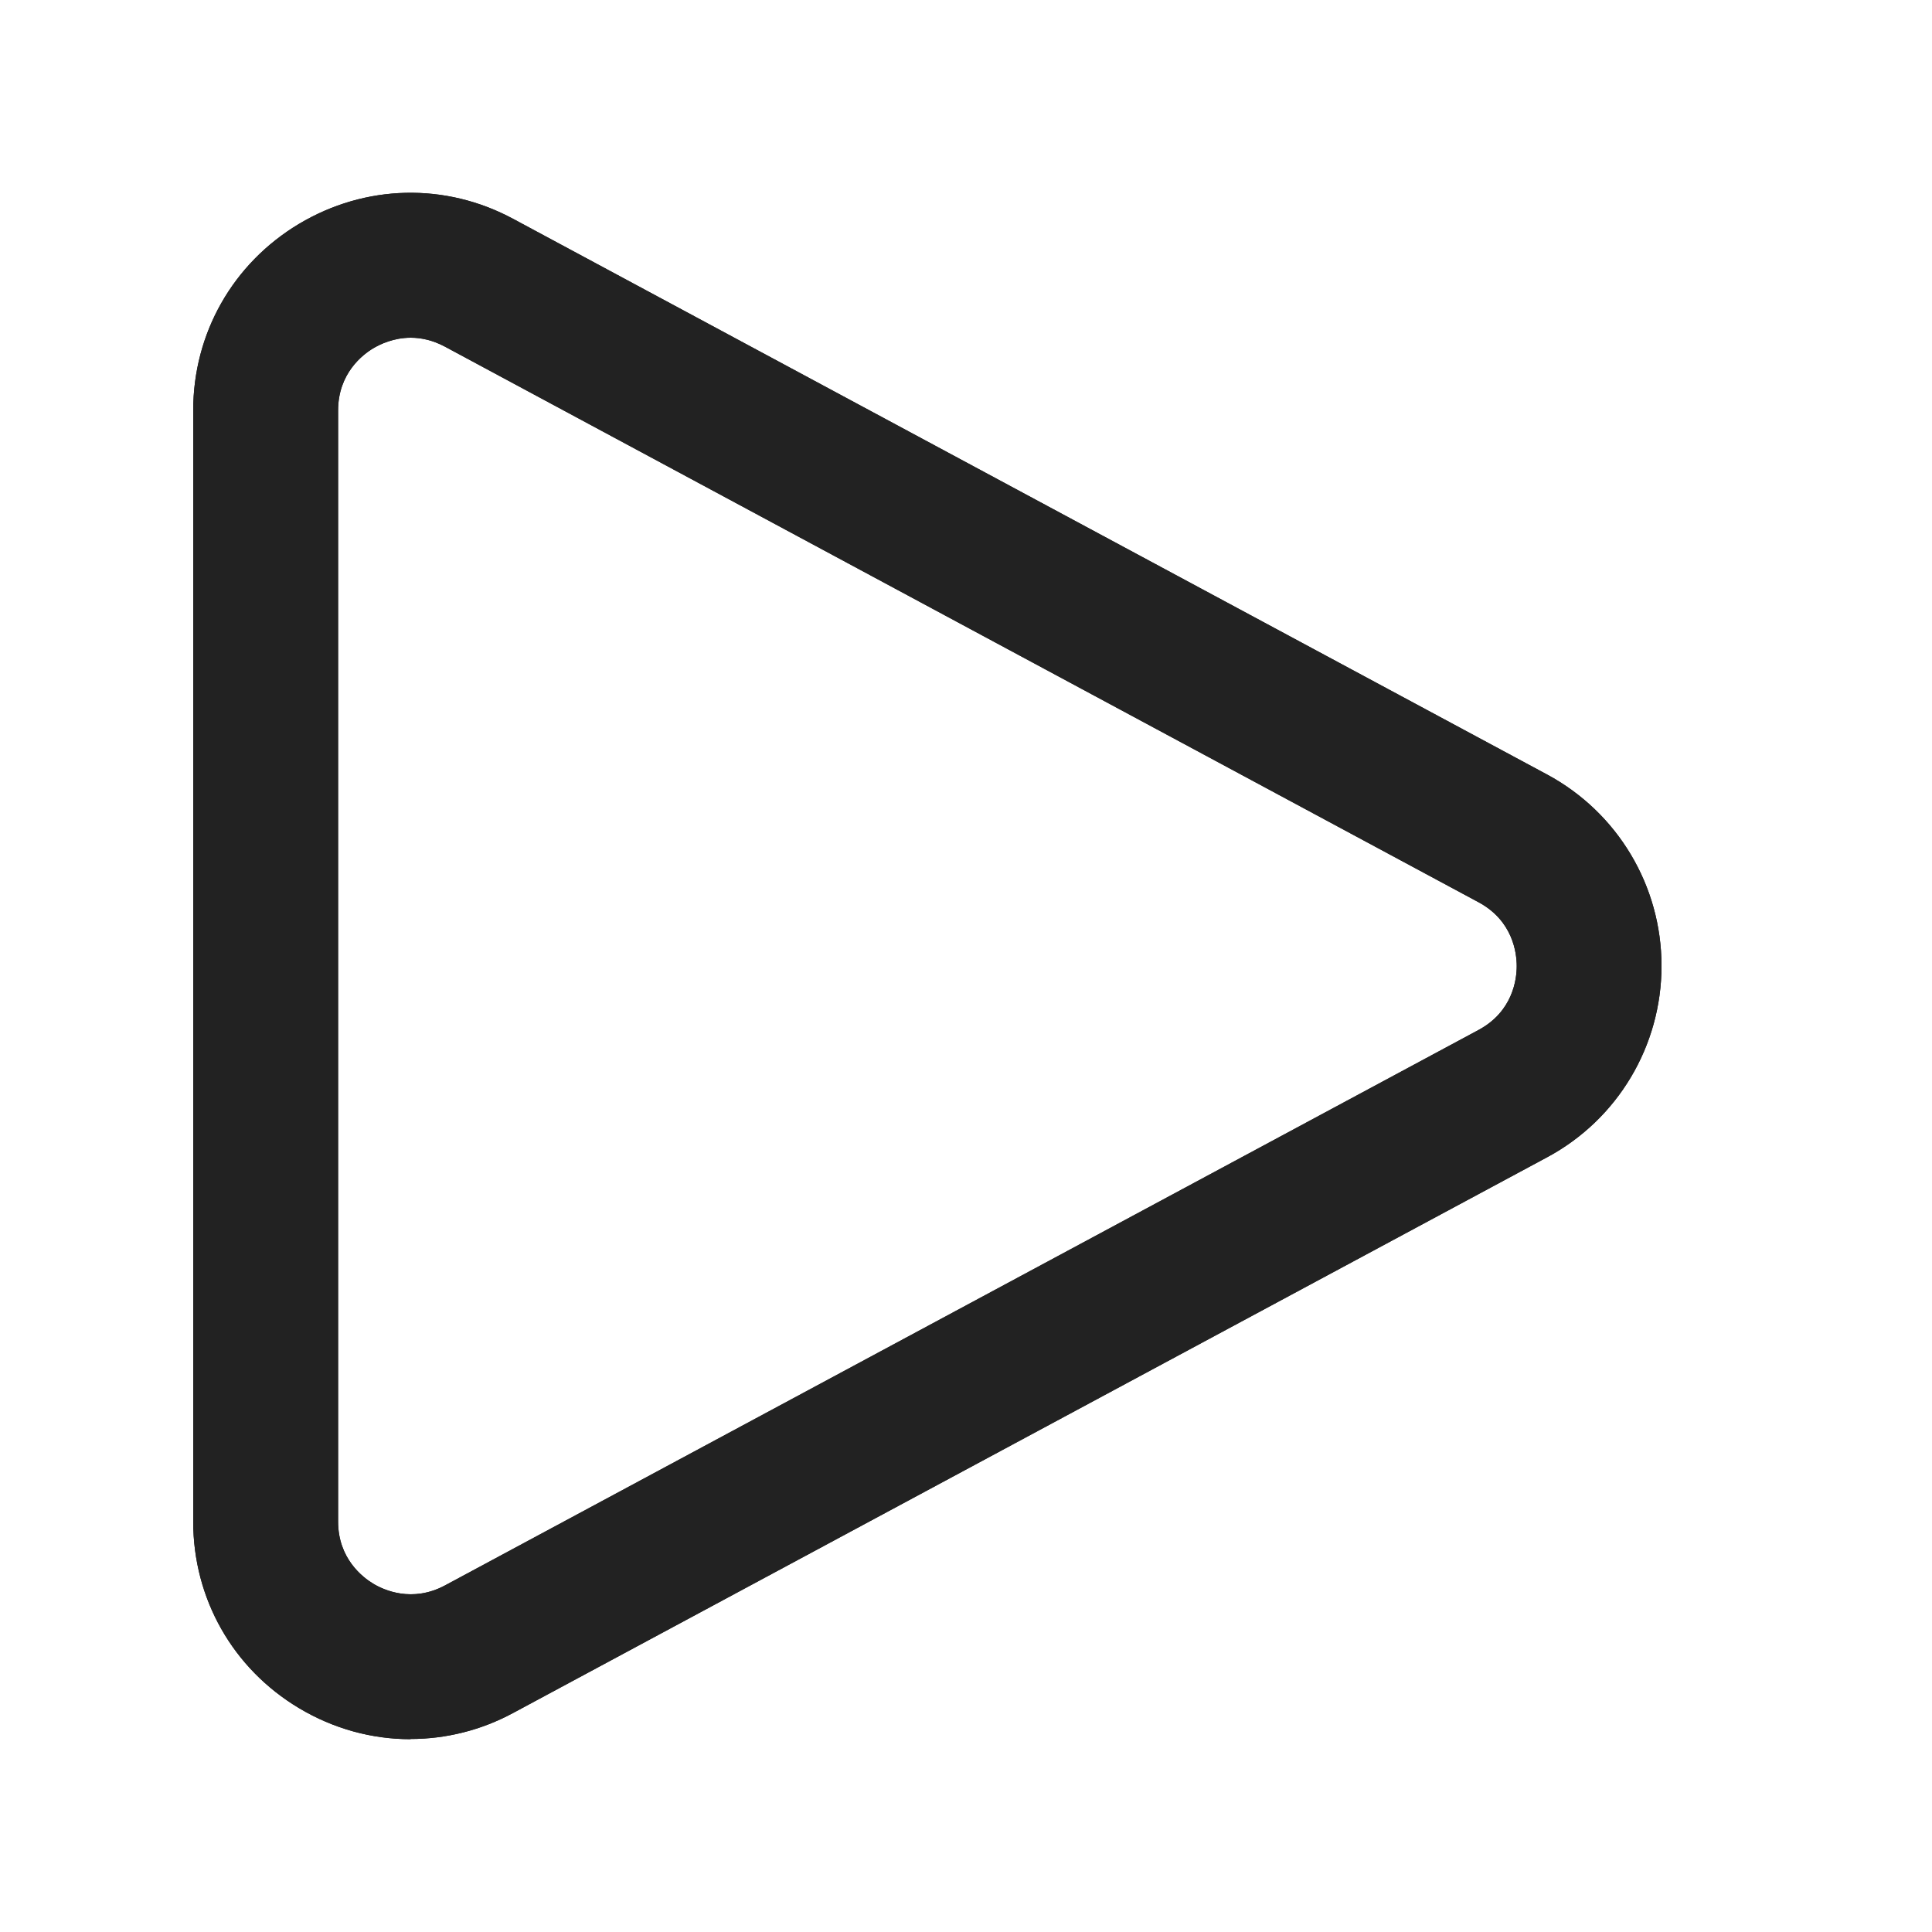 <?xml version="1.0" encoding="UTF-8"?>
<svg   xmlns="http://www.w3.org/2000/svg" width="20" height="20" viewBox="0 0 20 20">
  <path d="m4.249,18.004c-.398,0-.795-.107-1.153-.321-.686-.41-1.096-1.133-1.096-1.932V4.249c0-.799.41-1.521,1.096-1.932.686-.409,1.515-.43,2.219-.05l10.701,5.751c.73.393,1.184,1.152,1.184,1.981s-.454,1.589-1.184,1.981l-10.701,5.751c-.336.182-.702.271-1.066.271Zm.003-14.508c-.178,0-.318.068-.387.109-.11.065-.365.26-.365.644v11.502c0,.384.255.578.365.644s.401.198.74.018l10.701-5.751c.356-.192.395-.526.395-.661s-.039-.469-.395-.661L4.605,3.588c-.126-.067-.246-.092-.353-.092Z" fill="#222"/>
  <path d="m4.249,18.004c-.398,0-.795-.107-1.153-.321-.686-.41-1.096-1.133-1.096-1.932V4.249c0-.799.41-1.521,1.096-1.932.686-.409,1.515-.43,2.219-.05l10.701,5.751c.73.393,1.184,1.152,1.184,1.981s-.454,1.589-1.184,1.981l-10.701,5.751c-.336.182-.702.271-1.066.271Zm.003-14.508c-.178,0-.318.068-.387.109-.11.065-.365.26-.365.644v11.502c0,.384.255.578.365.644s.401.198.74.018l10.701-5.751c.356-.192.395-.526.395-.661s-.039-.469-.395-.661L4.605,3.588c-.126-.067-.246-.092-.353-.092Z" fill="#222"/>
</svg>